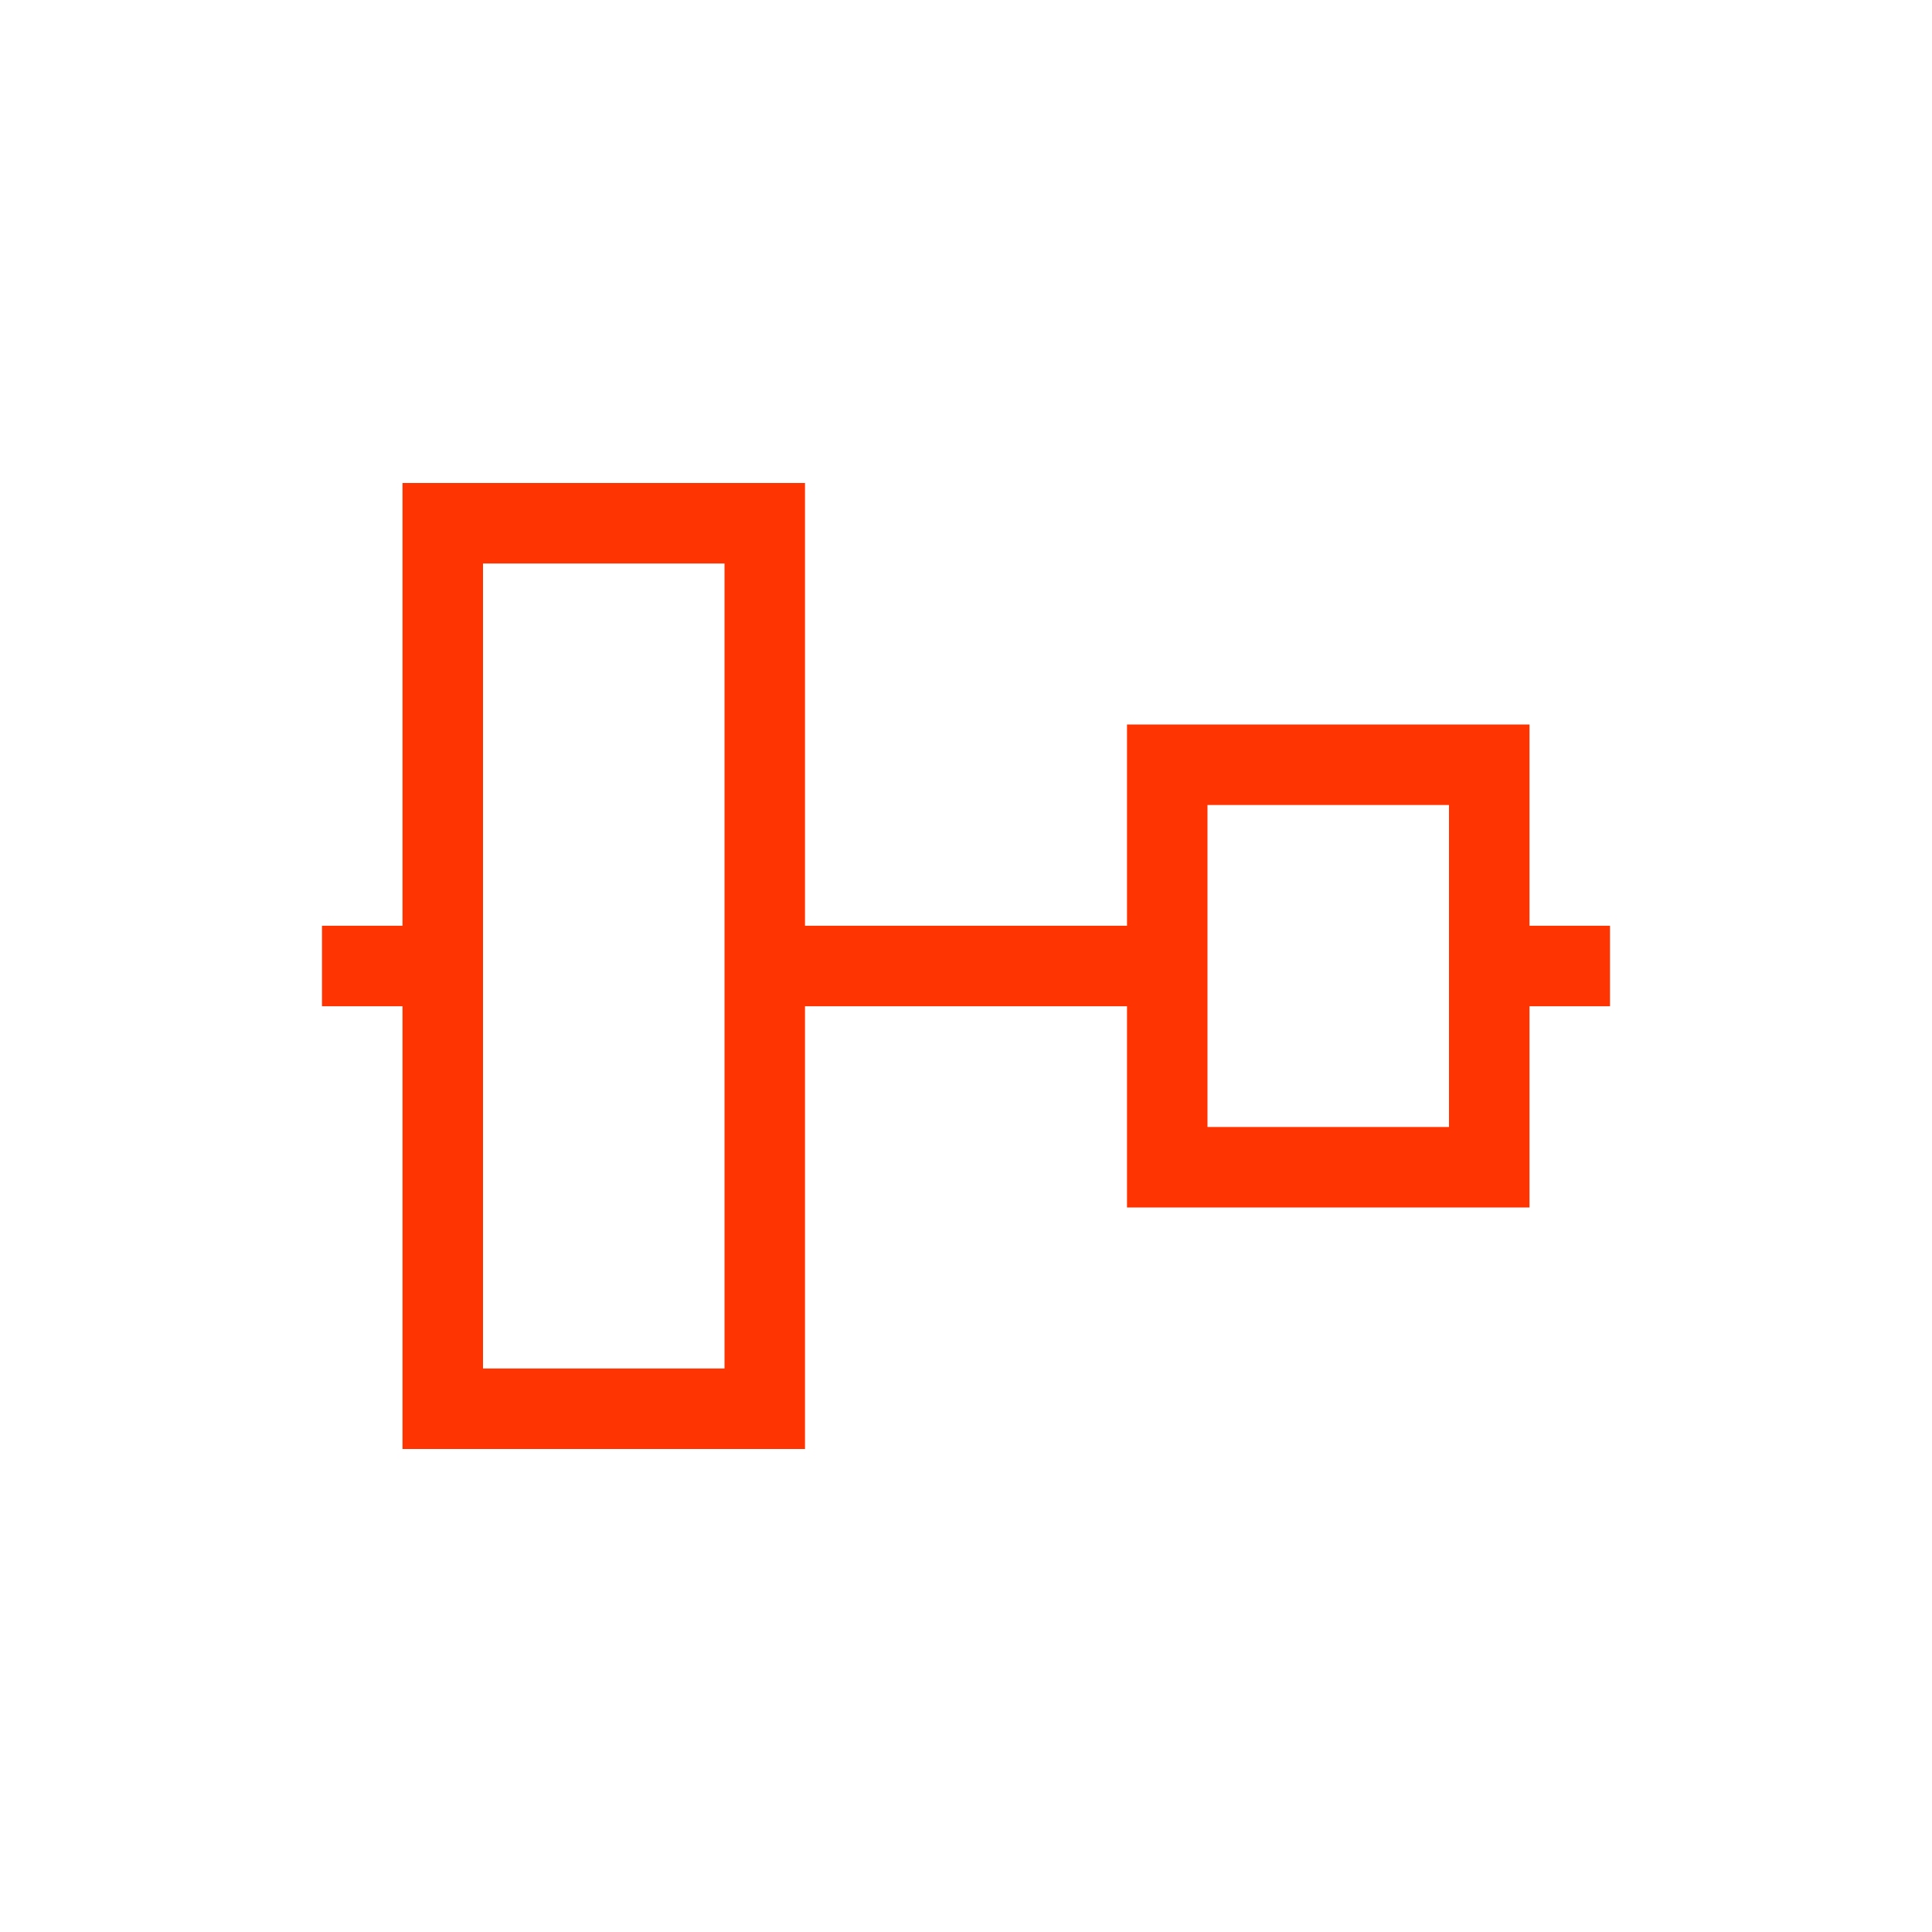 <svg xmlns="http://www.w3.org/2000/svg" viewBox="0 0 24 24">
  <defs id="defs3051">
    <style type="text/css" id="current-color-scheme">
      .ColorScheme-Text {
        color:#FF3403;
      }
      </style>
  </defs>
 <path style="fill:currentColor;fill-opacity:1;stroke:none" 
     d="M 5 6 L 5 7 L 5 11.5 L 4 11.5 L 4 12.5 L 5 12.5 L 5 18 L 6 18 L 9 18 L 10 18 L 10 12.5 L 14 12.5 L 14 14 L 14 15 L 15 15 L 18 15 L 19 15 L 19 14 L 19 12.5 L 20 12.5 L 20 11.5 L 19 11.5 L 19 9 L 18 9 L 15 9 L 14 9 L 14 11.5 L 10 11.5 L 10 6 L 9 6 L 5 6 z M 6 7 L 9 7 L 9 17 L 6 17 L 6 7 z M 15 10 L 18 10 L 18 14 L 15 14 L 15 10 z "
     class="ColorScheme-Text"
     />
</svg>
